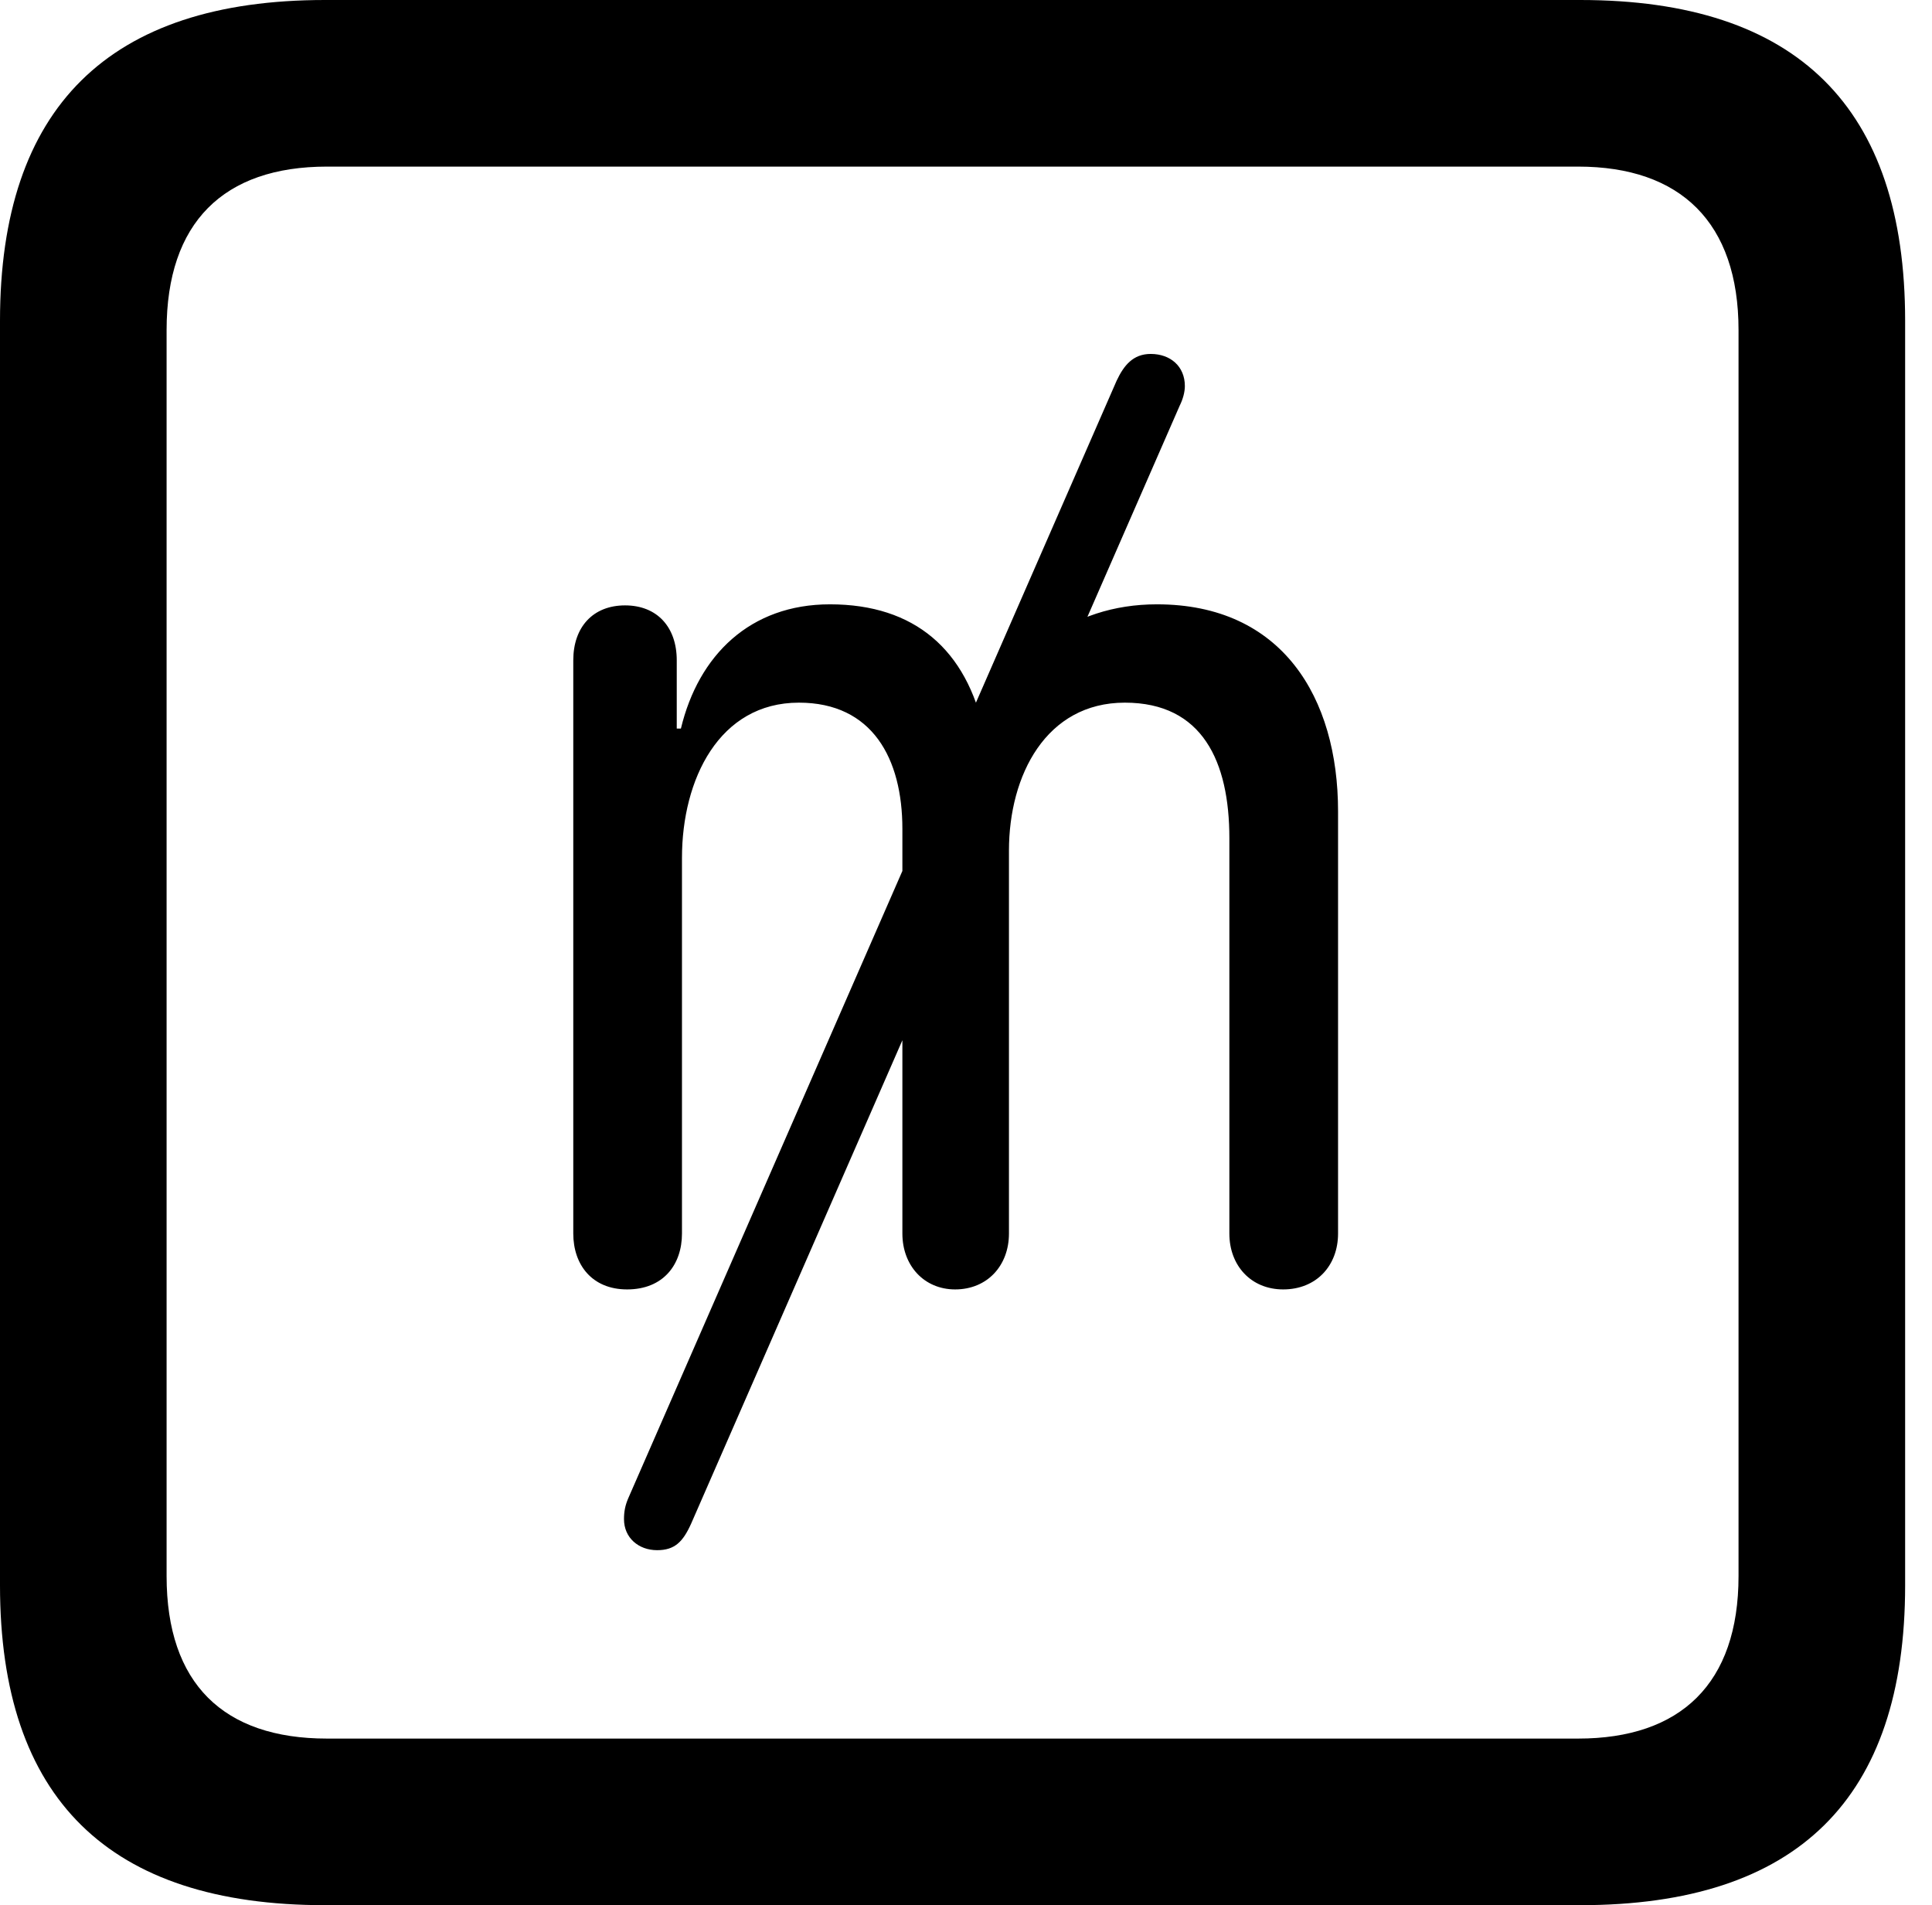 <svg version="1.1" xmlns="http://www.w3.org/2000/svg" xmlns:xlink="http://www.w3.org/1999/xlink" viewBox="0 0 25.525 25.17">
 <g>
  
  <path d="M4.293 25.17L20.877 25.17C23.748 25.17 25.17 23.762 25.17 20.945L25.17 4.238C25.17 1.422 23.748 0 20.877 0L4.293 0C1.436 0 0 1.422 0 4.238L0 20.945C0 23.762 1.436 25.17 4.293 25.17ZM4.32 22.969C2.953 22.969 2.201 22.244 2.201 20.822L2.201 4.361C2.201 2.939 2.953 2.201 4.32 2.201L20.85 2.201C22.203 2.201 22.969 2.939 22.969 4.361L22.969 20.822C22.969 22.244 22.203 22.969 20.85 22.969Z" style="fill:hsl(0 0 0/0.85)"></path>
  <path d="M8.285 17.035C8.764 17.035 9.01 16.707 9.01 16.297L9.01 11.334C9.01 10.295 9.502 9.283 10.555 9.283C11.525 9.283 11.922 10.021 11.922 10.951L11.922 16.297C11.922 16.721 12.209 17.035 12.619 17.035C13.043 17.035 13.33 16.721 13.33 16.297L13.33 11.238C13.33 10.24 13.822 9.283 14.861 9.283C15.887 9.283 16.242 10.062 16.242 11.074L16.242 16.297C16.242 16.721 16.529 17.035 16.953 17.035C17.391 17.035 17.678 16.721 17.678 16.297L17.678 10.719C17.678 9.215 16.939 7.984 15.285 7.984C14.137 7.984 13.289 8.668 13.057 9.666L13.002 9.666C12.77 8.586 12.086 7.984 10.965 7.984C9.912 7.984 9.229 8.654 8.996 9.625L8.941 9.625L8.941 8.723C8.941 8.285 8.682 7.998 8.258 7.998C7.834 7.998 7.574 8.285 7.574 8.723L7.574 16.297C7.574 16.707 7.82 17.035 8.285 17.035ZM8.682 20.48C8.914 20.48 9.023 20.371 9.133 20.125L15.586 5.359C15.627 5.277 15.654 5.182 15.654 5.1C15.654 4.84 15.463 4.676 15.203 4.676C14.971 4.676 14.848 4.826 14.752 5.031L8.299 19.797C8.258 19.893 8.244 19.975 8.244 20.07C8.244 20.316 8.436 20.48 8.682 20.48Z" style="fill:hsl(0 0 0/0.85)"></path>
 </g>
</svg>